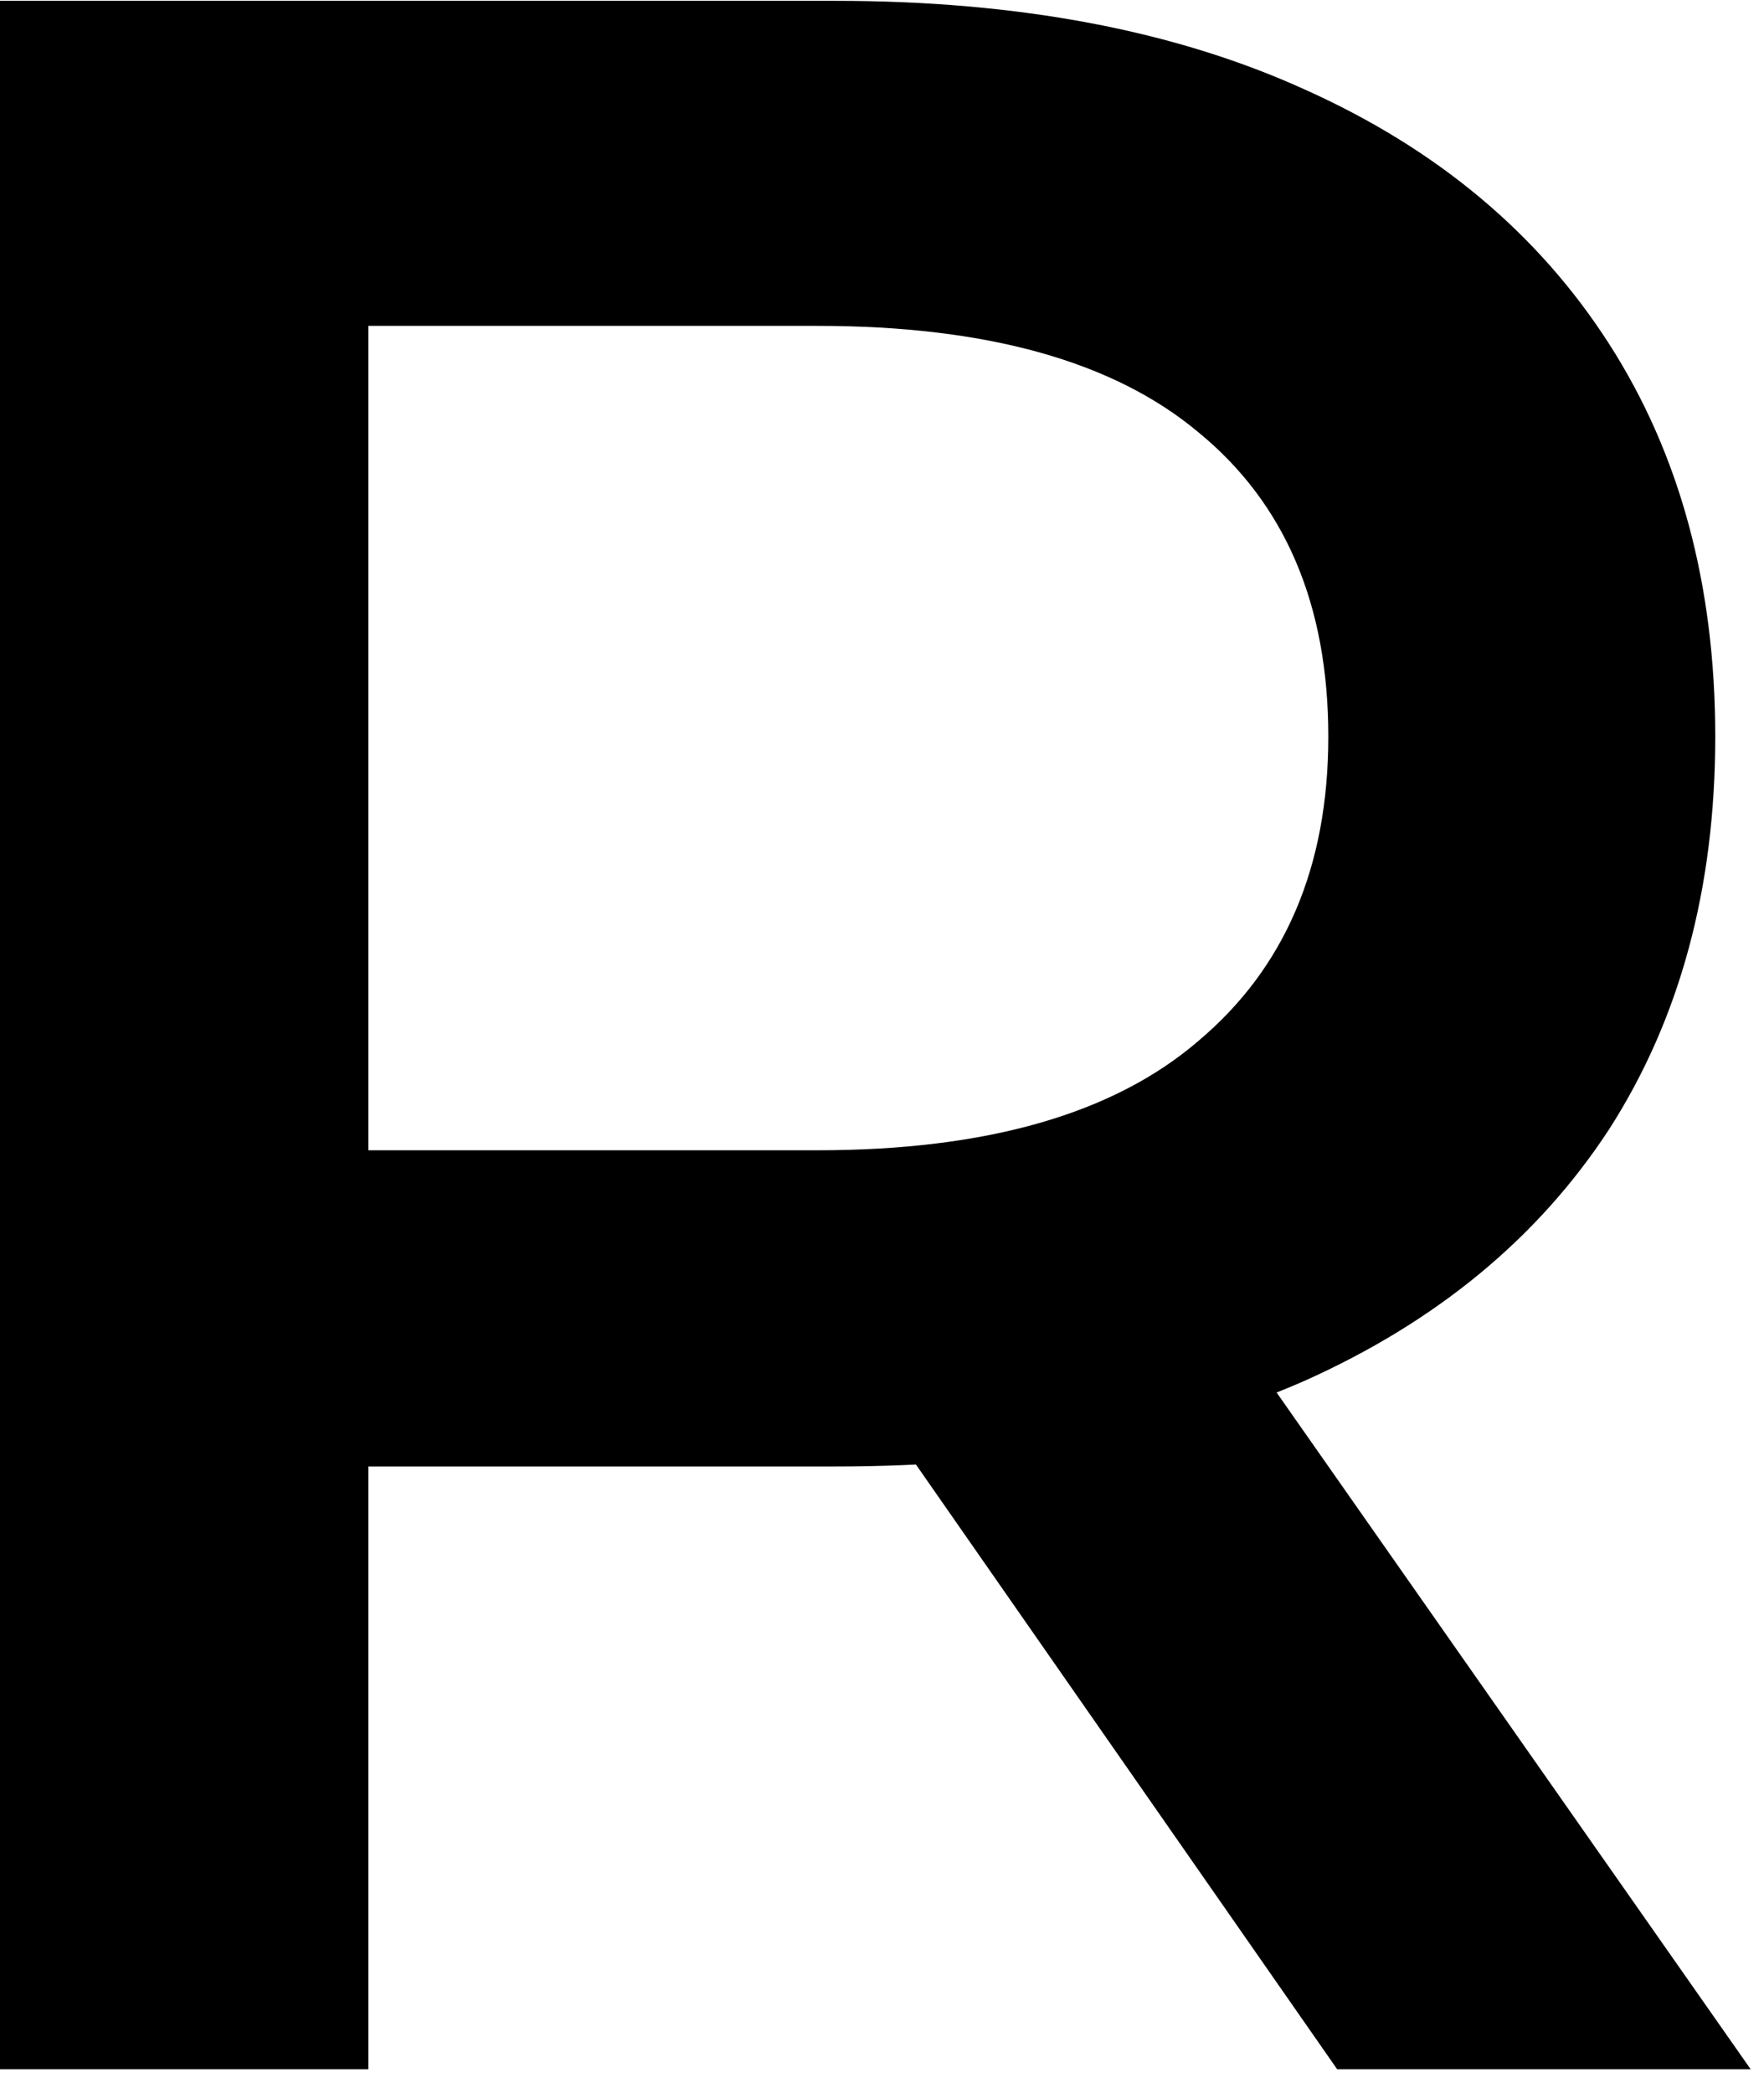 <svg width="86" height="102" viewBox="0 0 86 102" fill="none" xmlns="http://www.w3.org/2000/svg" xmlns:xlink="http://www.w3.org/1999/xlink">
<path d="M-0.761,100.84L-0.761,0.04L40.711,0.04C49.639,0.04 57.271,1.48 63.607,4.36C70.039,7.24 74.983,11.368 78.439,16.744C81.895,22.12 83.623,28.504 83.623,35.896C83.623,43.288 81.895,49.672 78.439,55.048C74.983,60.328 70.039,64.408 63.607,67.288C57.271,70.072 49.639,71.464 40.711,71.464L9.607,71.464L17.959,62.968L17.959,100.84L-0.761,100.84ZM65.191,100.84L39.703,64.264L59.719,64.264L85.351,100.84L65.191,100.84ZM17.959,64.984L9.607,56.056L39.847,56.056C48.103,56.056 54.295,54.28 58.423,50.728C62.647,47.176 64.759,42.232 64.759,35.896C64.759,29.464 62.647,24.52 58.423,21.064C54.295,17.608 48.103,15.88 39.847,15.88L9.607,15.88L17.959,6.664L17.959,64.984Z" fill="#000000"/>
</svg>
